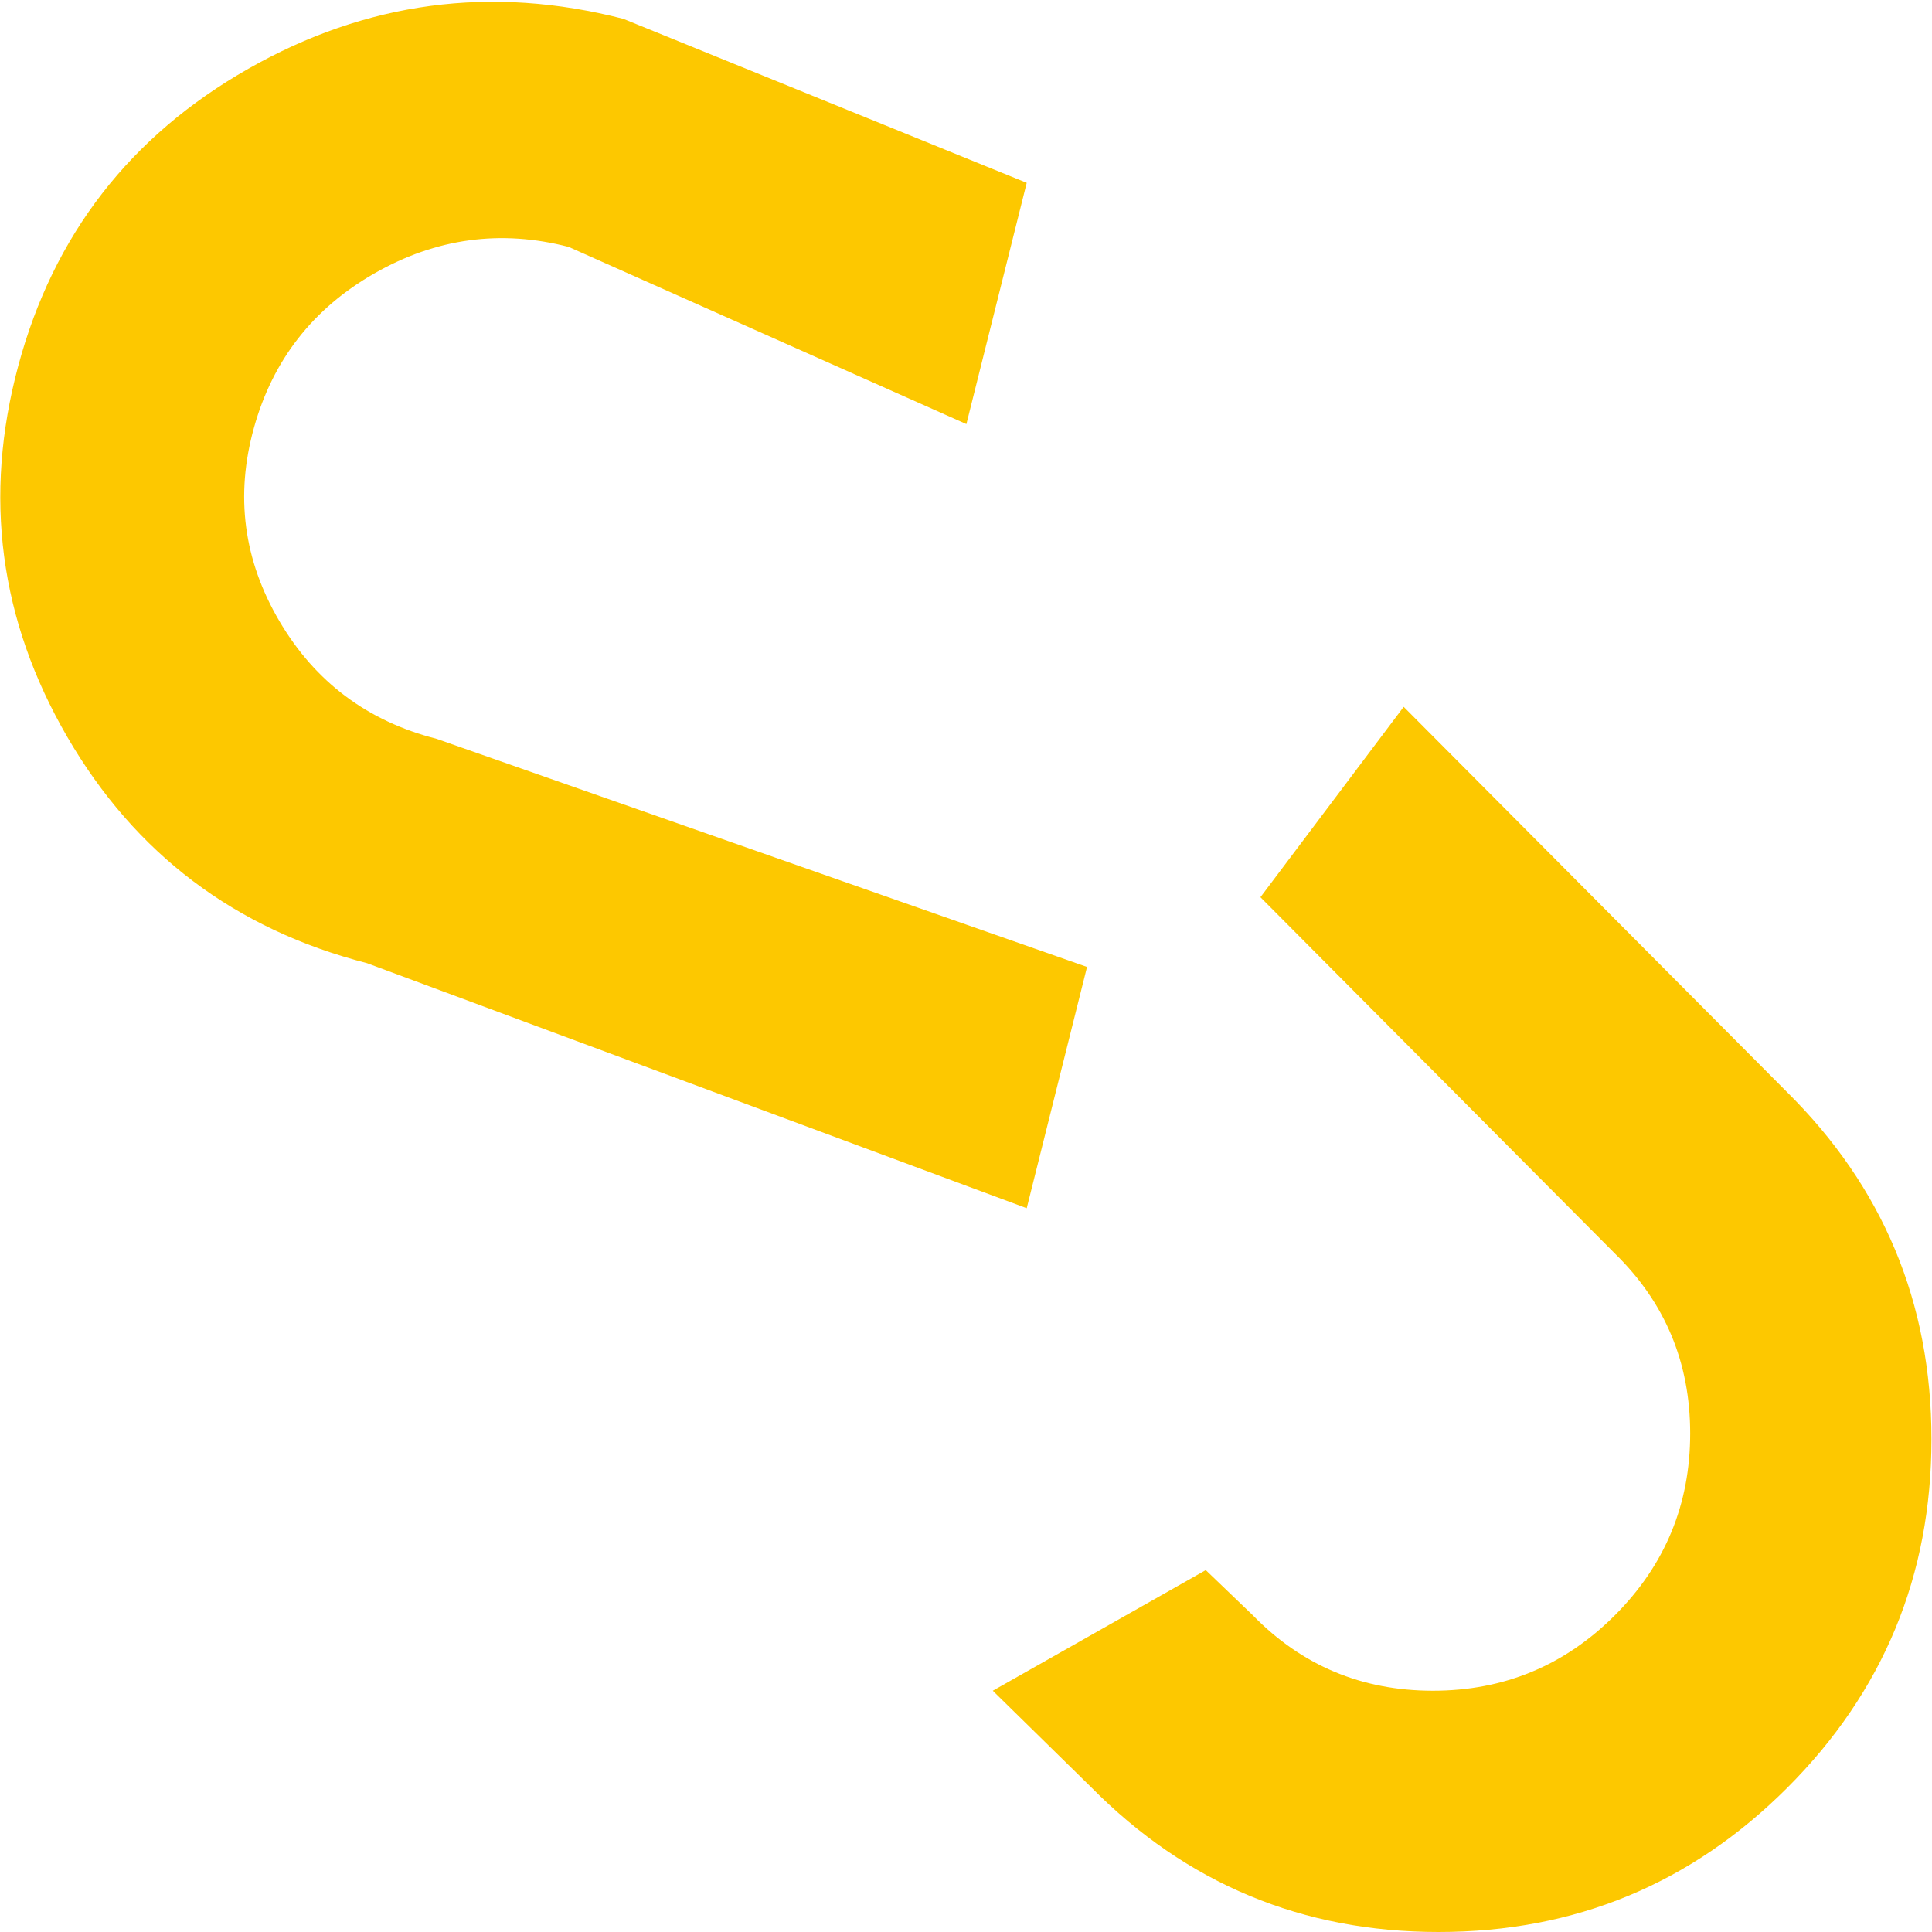 <svg width="143" height="143" viewBox="0 0 143 143" fill="none" xmlns="http://www.w3.org/2000/svg">
<path d="M132.287 132.327C125.172 139.442 116.569 143 106.477 143C96.386 143 87.806 139.419 80.737 132.258L73.483 125.142L89.247 116.214L92.735 119.562C96.362 123.282 100.804 125.142 106.059 125.142C111.314 125.142 115.801 123.282 119.522 119.562C123.242 115.842 125.102 111.354 125.102 106.099C125.102 100.844 123.242 96.403 119.522 92.776L93.293 66.408L103.896 52.317L132.217 80.778C139.379 87.846 142.96 96.426 142.96 106.518C142.96 116.609 139.402 125.212 132.287 132.327ZM32.326 54.689L80.458 71.57L75.994 89.427L27.164 71.291C17.399 68.779 10.004 63.199 4.982 54.549C-0.04 45.9 -1.25 36.738 1.355 27.065C3.959 17.392 9.632 10.068 18.375 5.092C27.118 0.116 36.372 -1.116 46.138 1.395L75.994 13.533L71.529 31.39L42.092 18.276C37.07 16.974 32.28 17.625 27.723 20.229C23.165 22.834 20.189 26.647 18.794 31.669C17.399 36.692 18.026 41.458 20.677 45.969C23.328 50.48 27.211 53.387 32.326 54.689V54.689Z" fill="#FDC800"/>
</svg>
